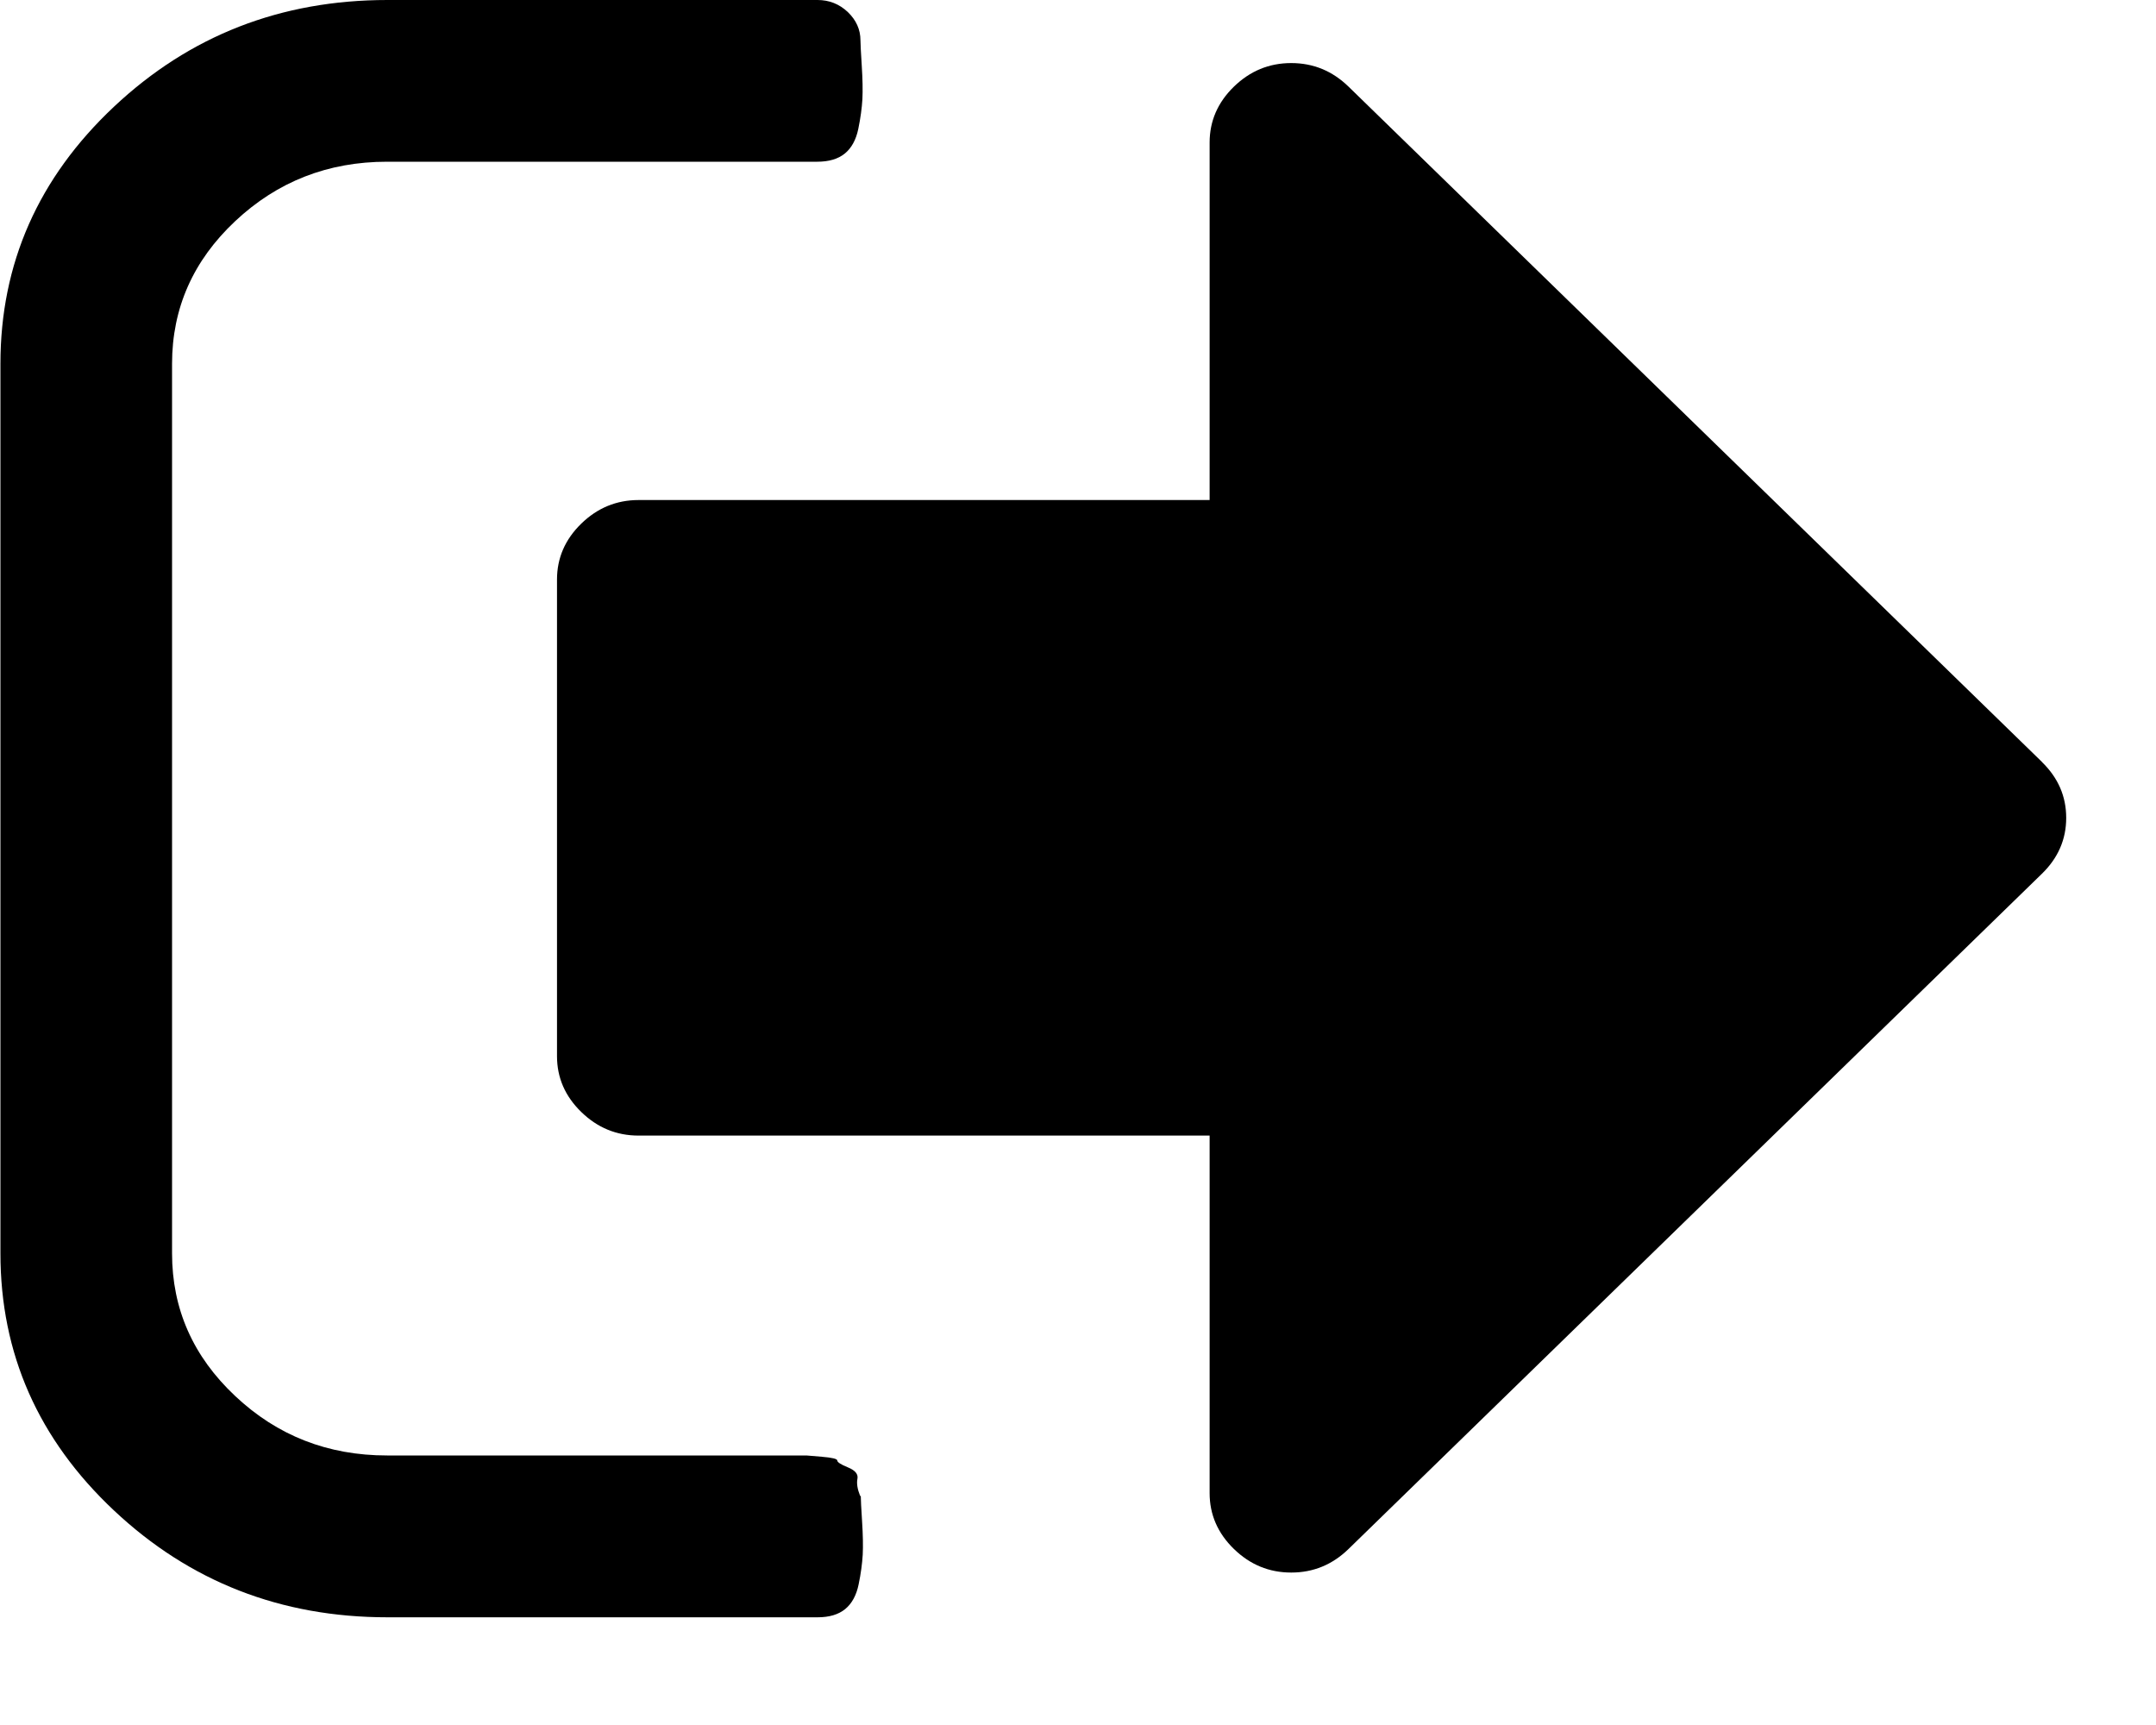 <svg viewBox="0 0 20 16" xmlns="http://www.w3.org/2000/svg">
    <g>
        <g>
            <path d="m7.979,13.875c-0.025,-0.062 -0.034,-0.116 -0.025,-0.159c0.008,-0.043 -0.021,-0.078 -0.087,-0.105c-0.067,-0.027 -0.1,-0.049 -0.1,-0.064c0,-0.016 -0.048,-0.027 -0.143,-0.035c-0.096,-0.008 -0.143,-0.012 -0.143,-0.012l-0.162,0l-0.137,0l-3.591,0c-0.549,0 -1.018,-0.183 -1.409,-0.551c-0.391,-0.367 -0.586,-0.808 -0.586,-1.324l0,-8.25c0,-0.516 0.195,-0.957 0.586,-1.324c0.391,-0.367 0.86,-0.551 1.409,-0.551l3.99,0c0.108,0 0.193,-0.025 0.256,-0.076c0.062,-0.051 0.104,-0.127 0.125,-0.229c0.021,-0.102 0.033,-0.193 0.038,-0.275c0.004,-0.082 0.002,-0.186 -0.006,-0.311c-0.008,-0.125 -0.012,-0.203 -0.012,-0.234c0,-0.102 -0.04,-0.189 -0.118,-0.264c-0.079,-0.074 -0.172,-0.111 -0.28,-0.111l-3.99,0c-0.989,0 -1.835,0.33 -2.537,0.99c-0.702,0.66 -1.053,1.455 -1.053,2.385l0,8.25c0,0.93 0.351,1.725 1.053,2.385c0.702,0.66 1.548,0.991 2.537,0.991l3.99,0c0.108,0 0.193,-0.025 0.256,-0.076c0.062,-0.051 0.104,-0.127 0.125,-0.229c0.021,-0.101 0.033,-0.194 0.038,-0.275c0.004,-0.082 0.002,-0.185 -0.006,-0.31c-0.008,-0.125 -0.012,-0.203 -0.012,-0.234"/>
            <path d="m18.942,7.067l-6.432,-6.263c-0.15,-0.146 -0.327,-0.219 -0.532,-0.219c-0.205,0 -0.382,0.073 -0.532,0.219c-0.15,0.146 -0.225,0.319 -0.225,0.518l0,3.316l-5.297,0c-0.205,0 -0.382,0.073 -0.532,0.219c-0.15,0.146 -0.225,0.319 -0.225,0.518l0,4.421c0,0.2 0.075,0.372 0.225,0.518c0.15,0.146 0.327,0.219 0.532,0.219l5.297,0l0,3.316c0,0.199 0.075,0.372 0.225,0.518c0.15,0.146 0.327,0.219 0.532,0.219c0.205,0 0.382,-0.073 0.532,-0.219l6.432,-6.263c0.15,-0.146 0.225,-0.319 0.225,-0.518c0,-0.2 -0.075,-0.372 -0.225,-0.518" />
        </g>
    </g>
</svg>